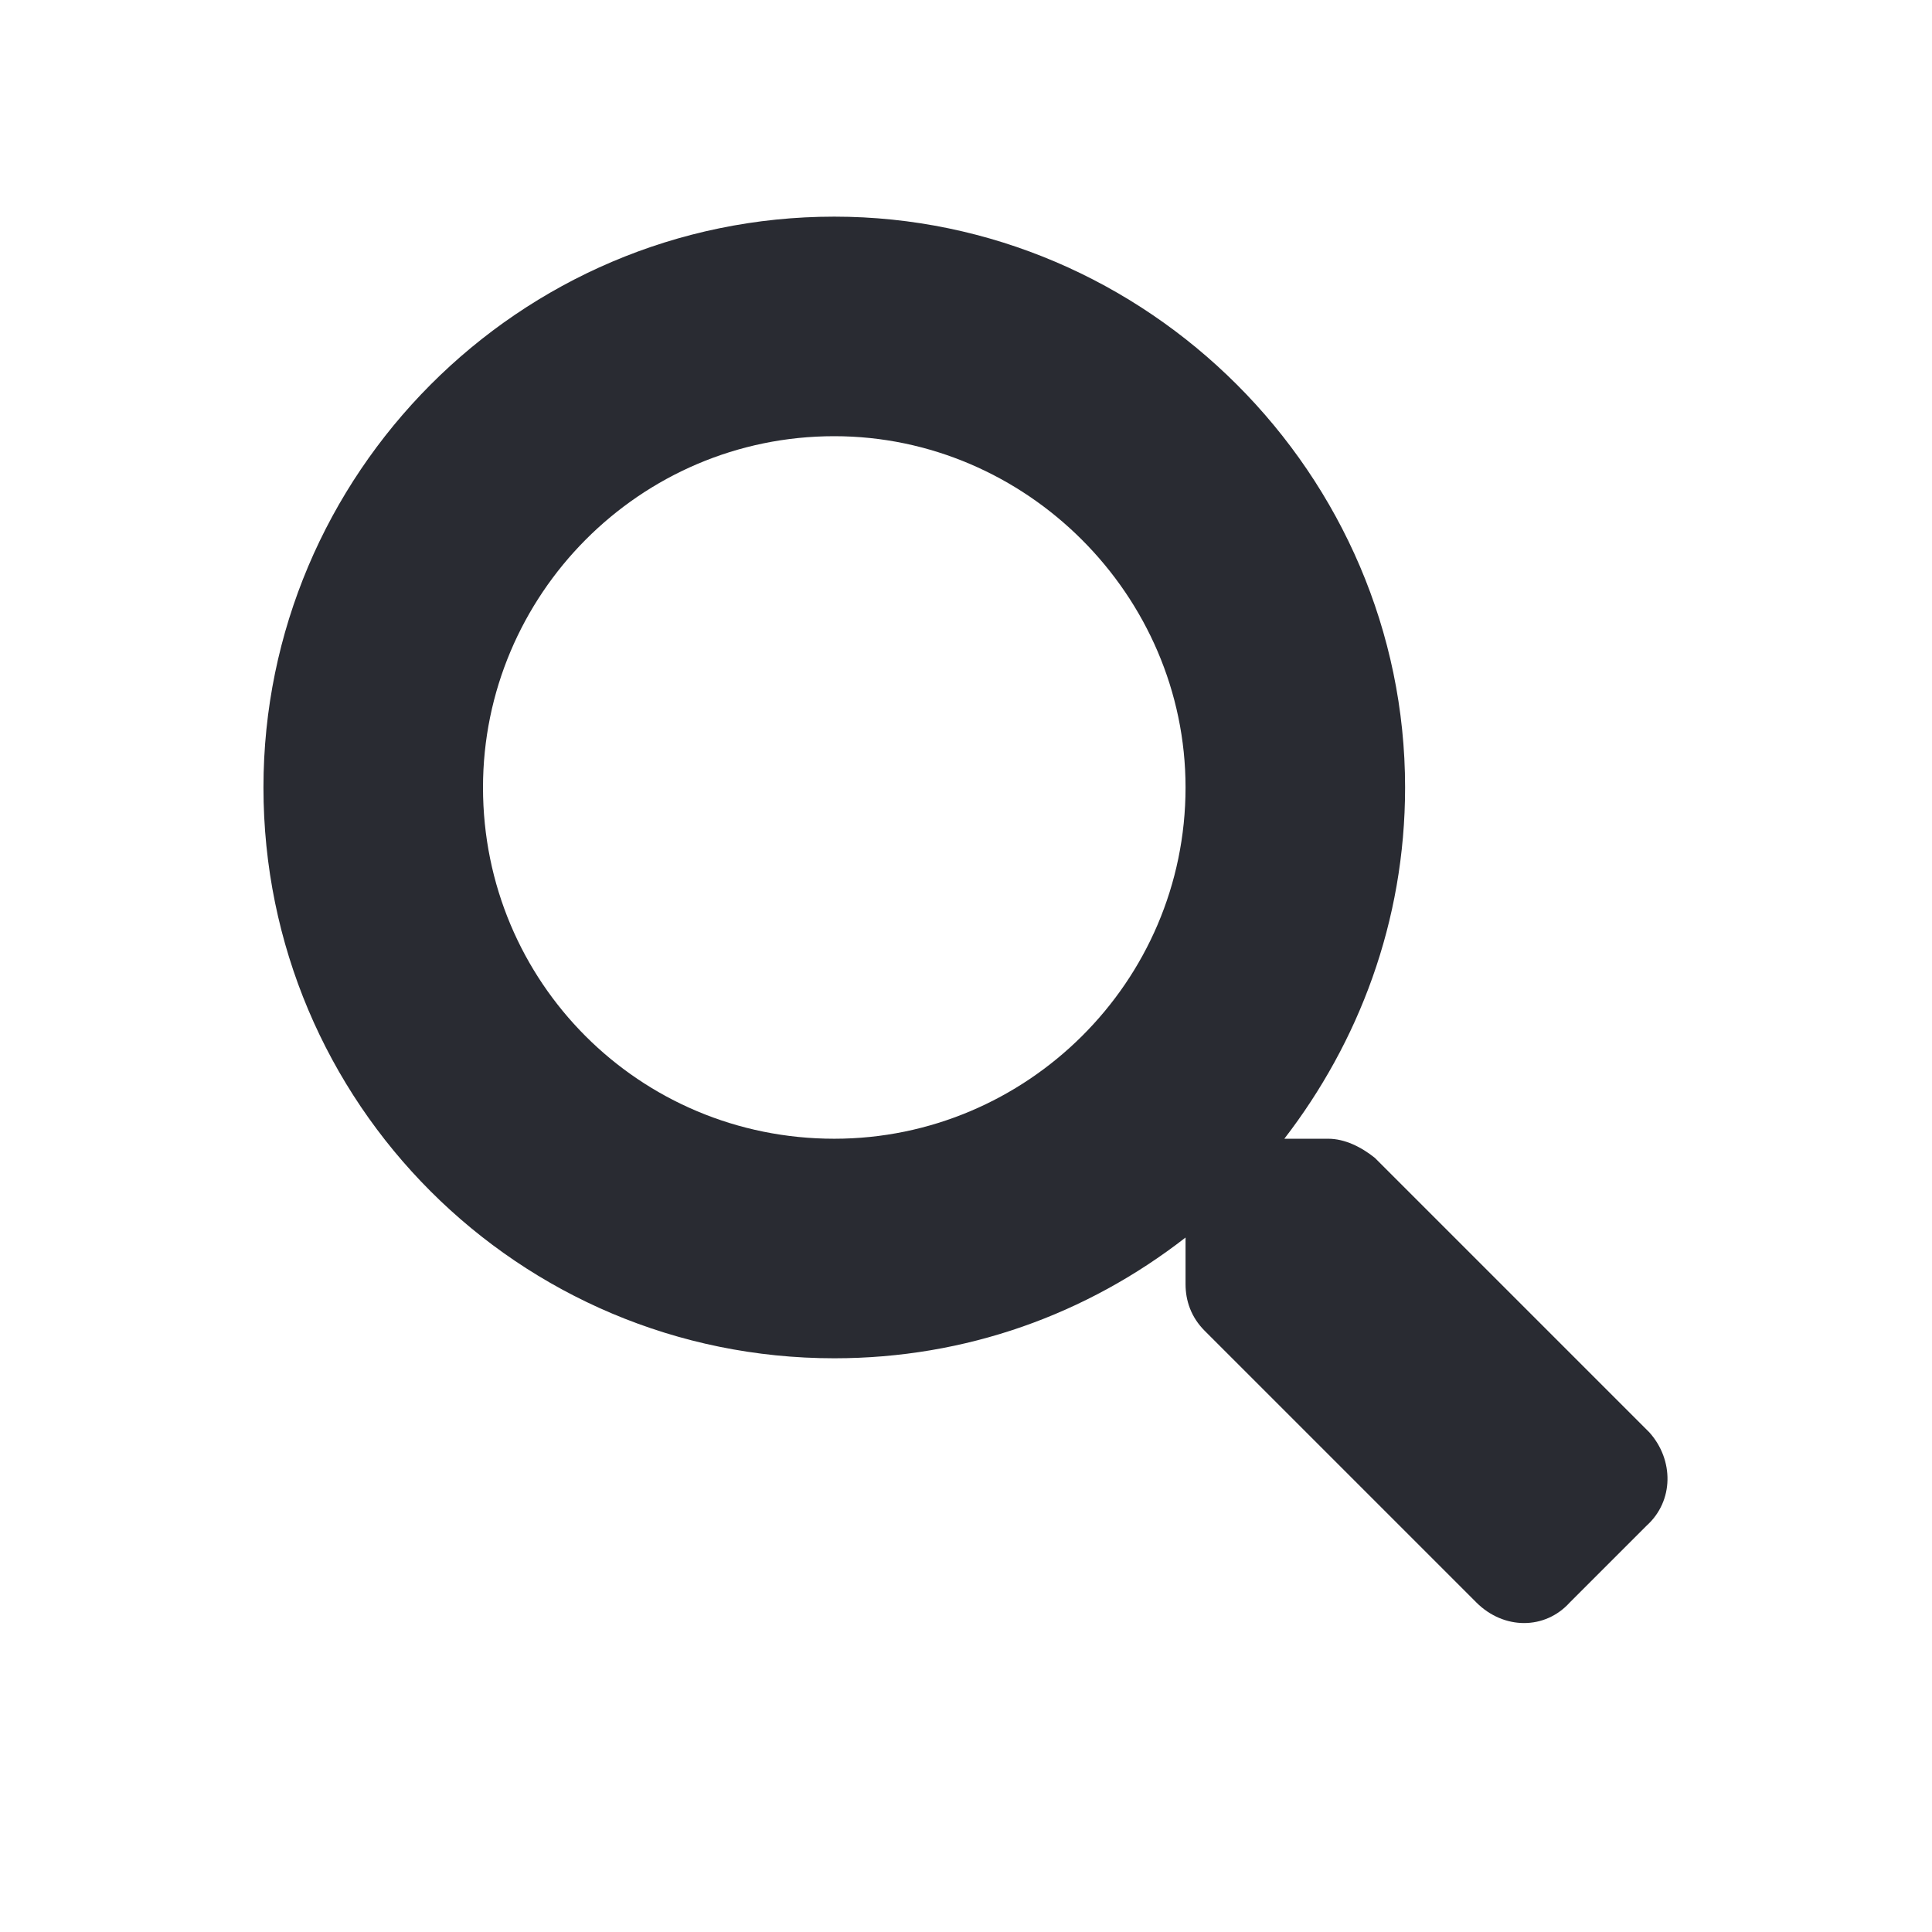<svg width="22" height="22" viewBox="0 0 22 22" fill="none" xmlns="http://www.w3.org/2000/svg">
<path d="M18.781 16.31C19.062 16.623 19.062 17.092 18.75 17.373L17.875 18.248C17.593 18.56 17.125 18.56 16.812 18.248L13.718 15.154C13.562 14.998 13.5 14.81 13.5 14.623V14.092C12.375 14.967 11 15.467 9.5 15.467C5.906 15.467 3 12.56 3 8.967C3 5.404 5.906 2.467 9.5 2.467C13.062 2.467 16 5.404 16 8.967C16 10.498 15.468 11.873 14.625 12.967H15.125C15.312 12.967 15.5 13.06 15.656 13.185L18.781 16.31ZM9.5 12.967C11.687 12.967 13.5 11.185 13.5 8.967C13.5 6.779 11.687 4.967 9.5 4.967C7.281 4.967 5.5 6.779 5.5 8.967C5.5 11.185 7.281 12.967 9.5 12.967Z" fill="#292B32"/>
</svg>
